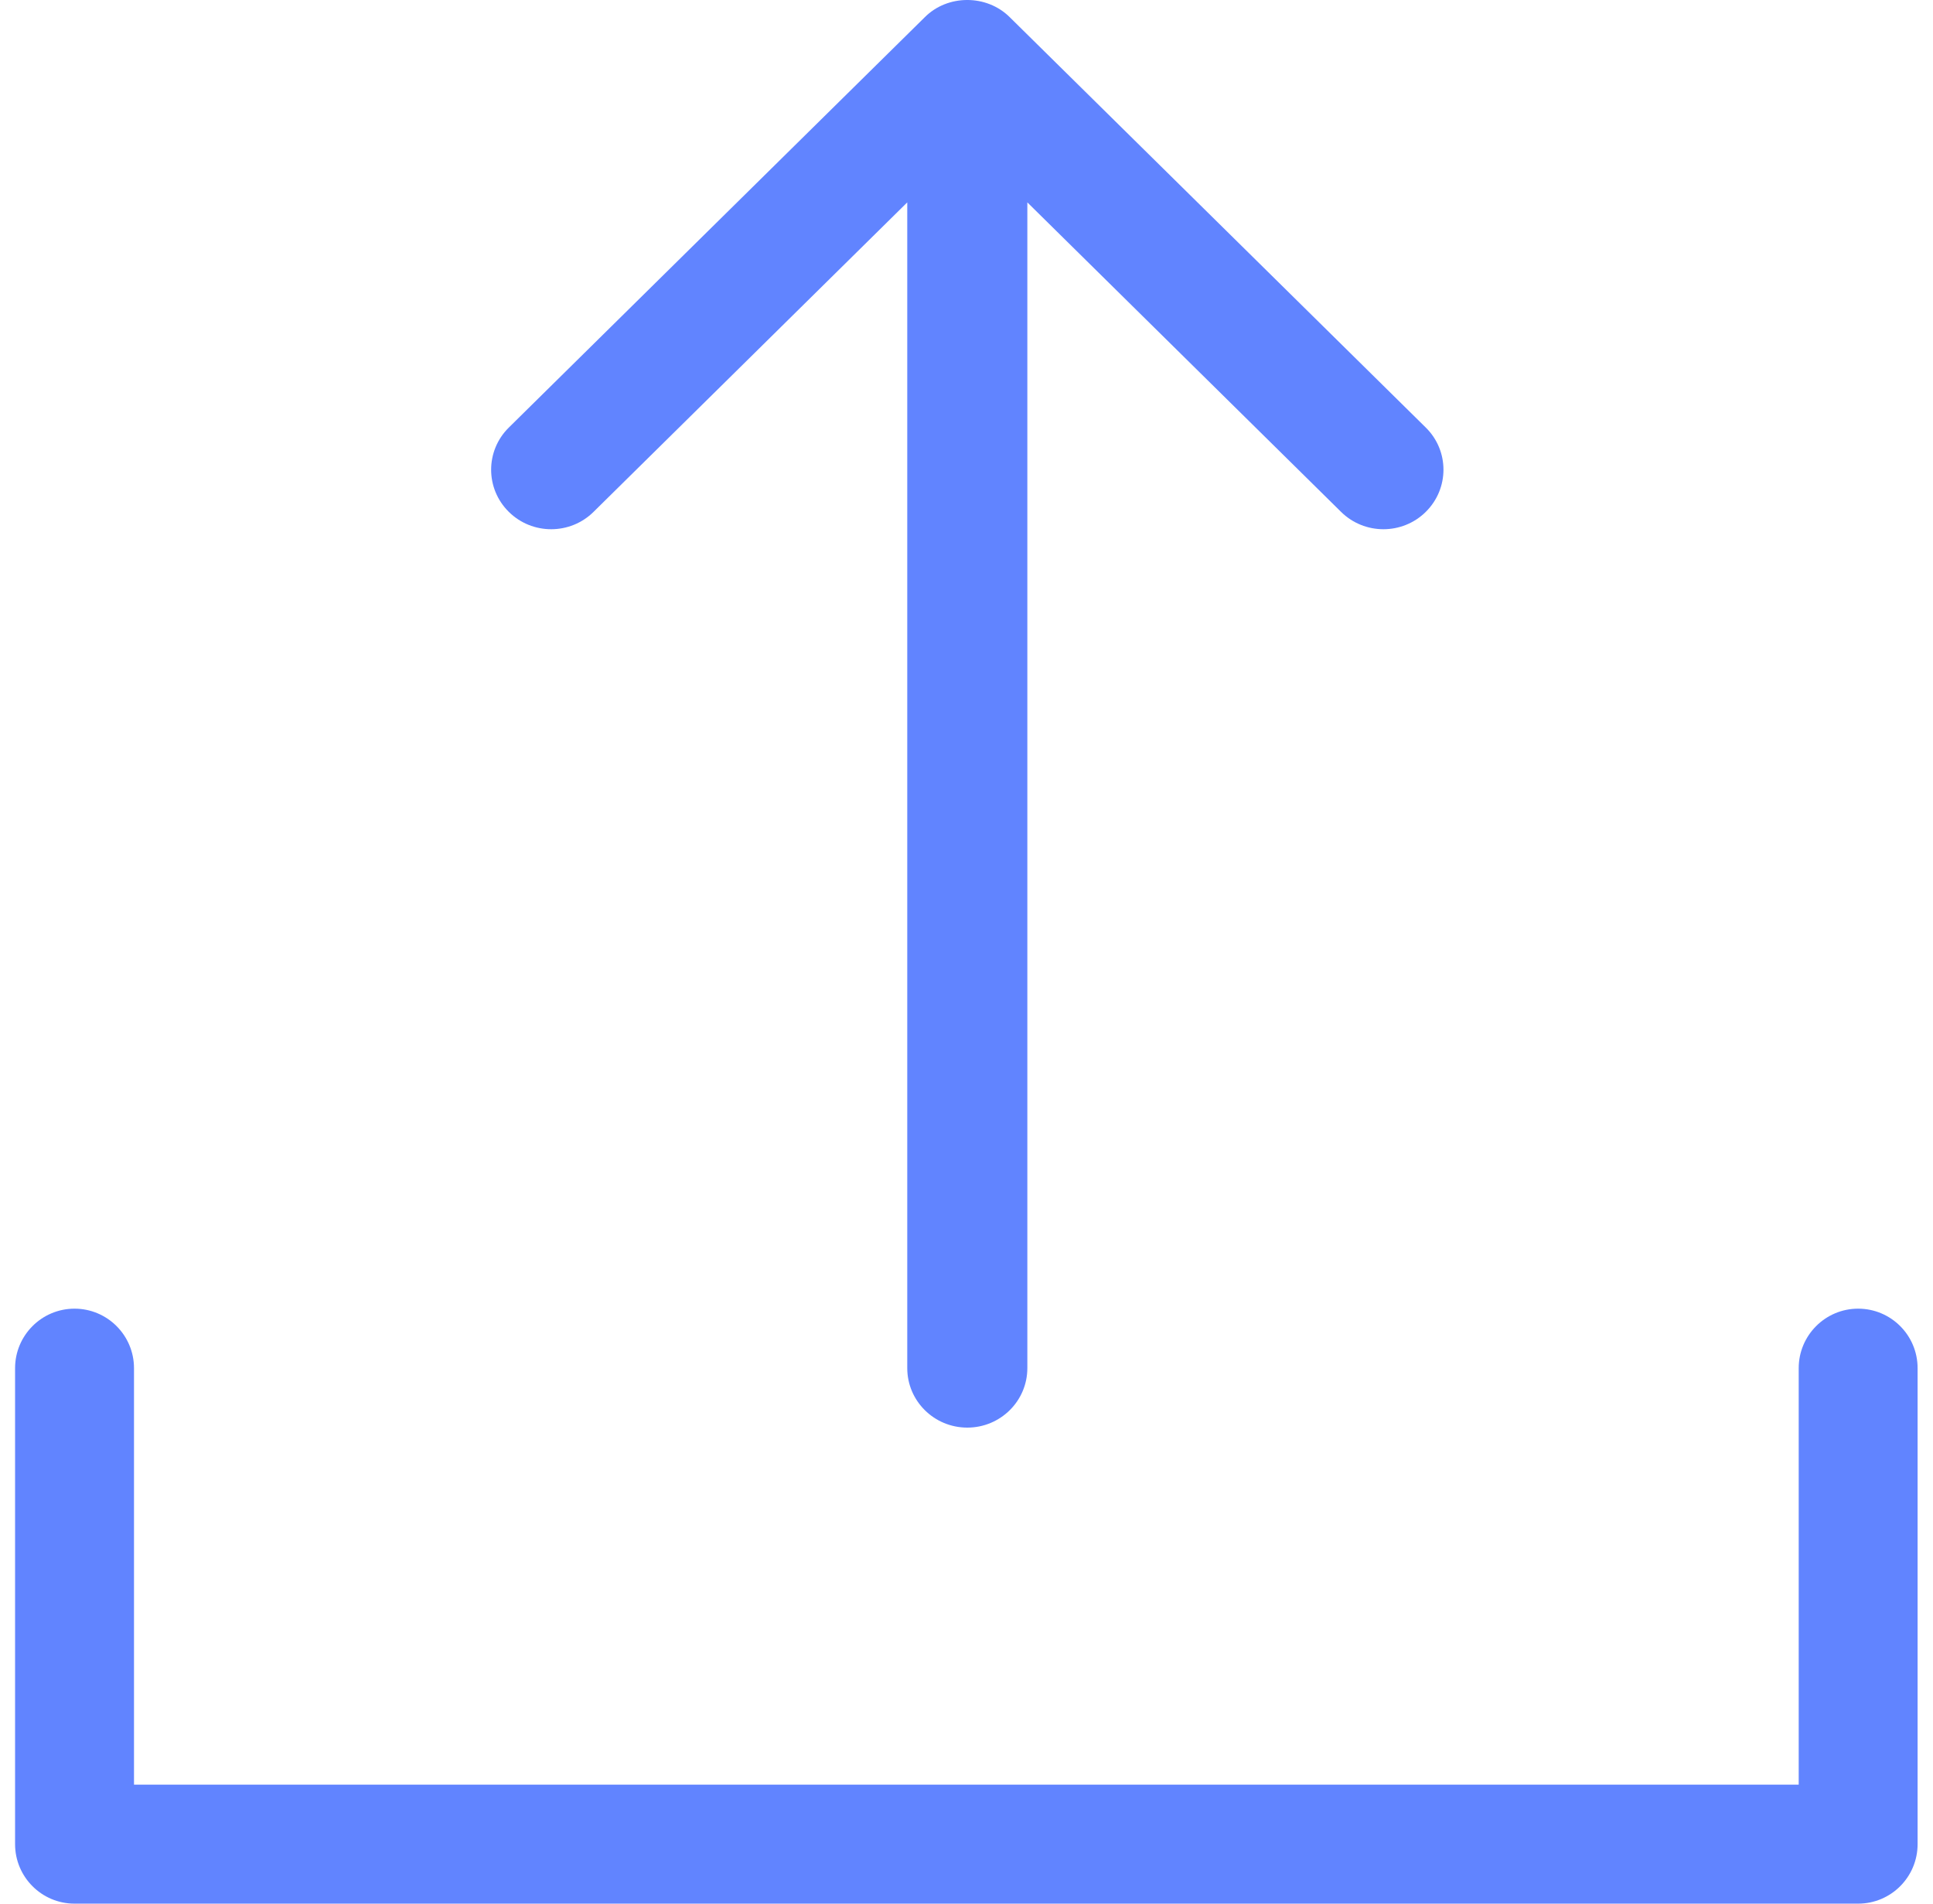 <svg width="65" height="64" viewBox="0 0 65 64" fill="none" xmlns="http://www.w3.org/2000/svg">
<path d="M62.483 43.997C61.38 43.997 60.484 44.894 60.484 45.998V60H4.506V45.998C4.506 44.894 3.61 43.997 2.506 43.997C1.403 43.997 0.507 44.894 0.507 45.998V62C0.507 63.104 1.403 64 2.506 64H62.483C63.587 64 64.482 63.104 64.482 62V45.998C64.483 44.892 63.587 43.997 62.483 43.997Z" fill="#6184FF"/>
<path d="M19.962 17.206L30.508 6.804V45.996C30.508 47.1 31.411 47.996 32.527 47.996C33.642 47.996 34.546 47.1 34.546 45.996V6.804L45.092 17.206C45.88 17.988 47.159 17.988 47.947 17.206C48.735 16.424 48.737 15.158 47.947 14.377L33.954 0.578C33.175 -0.197 31.863 -0.189 31.098 0.578L17.107 14.377C16.317 15.159 16.319 16.426 17.107 17.206C17.894 17.988 19.174 17.988 19.962 17.206Z" fill="#6184FF"/>
</svg>
